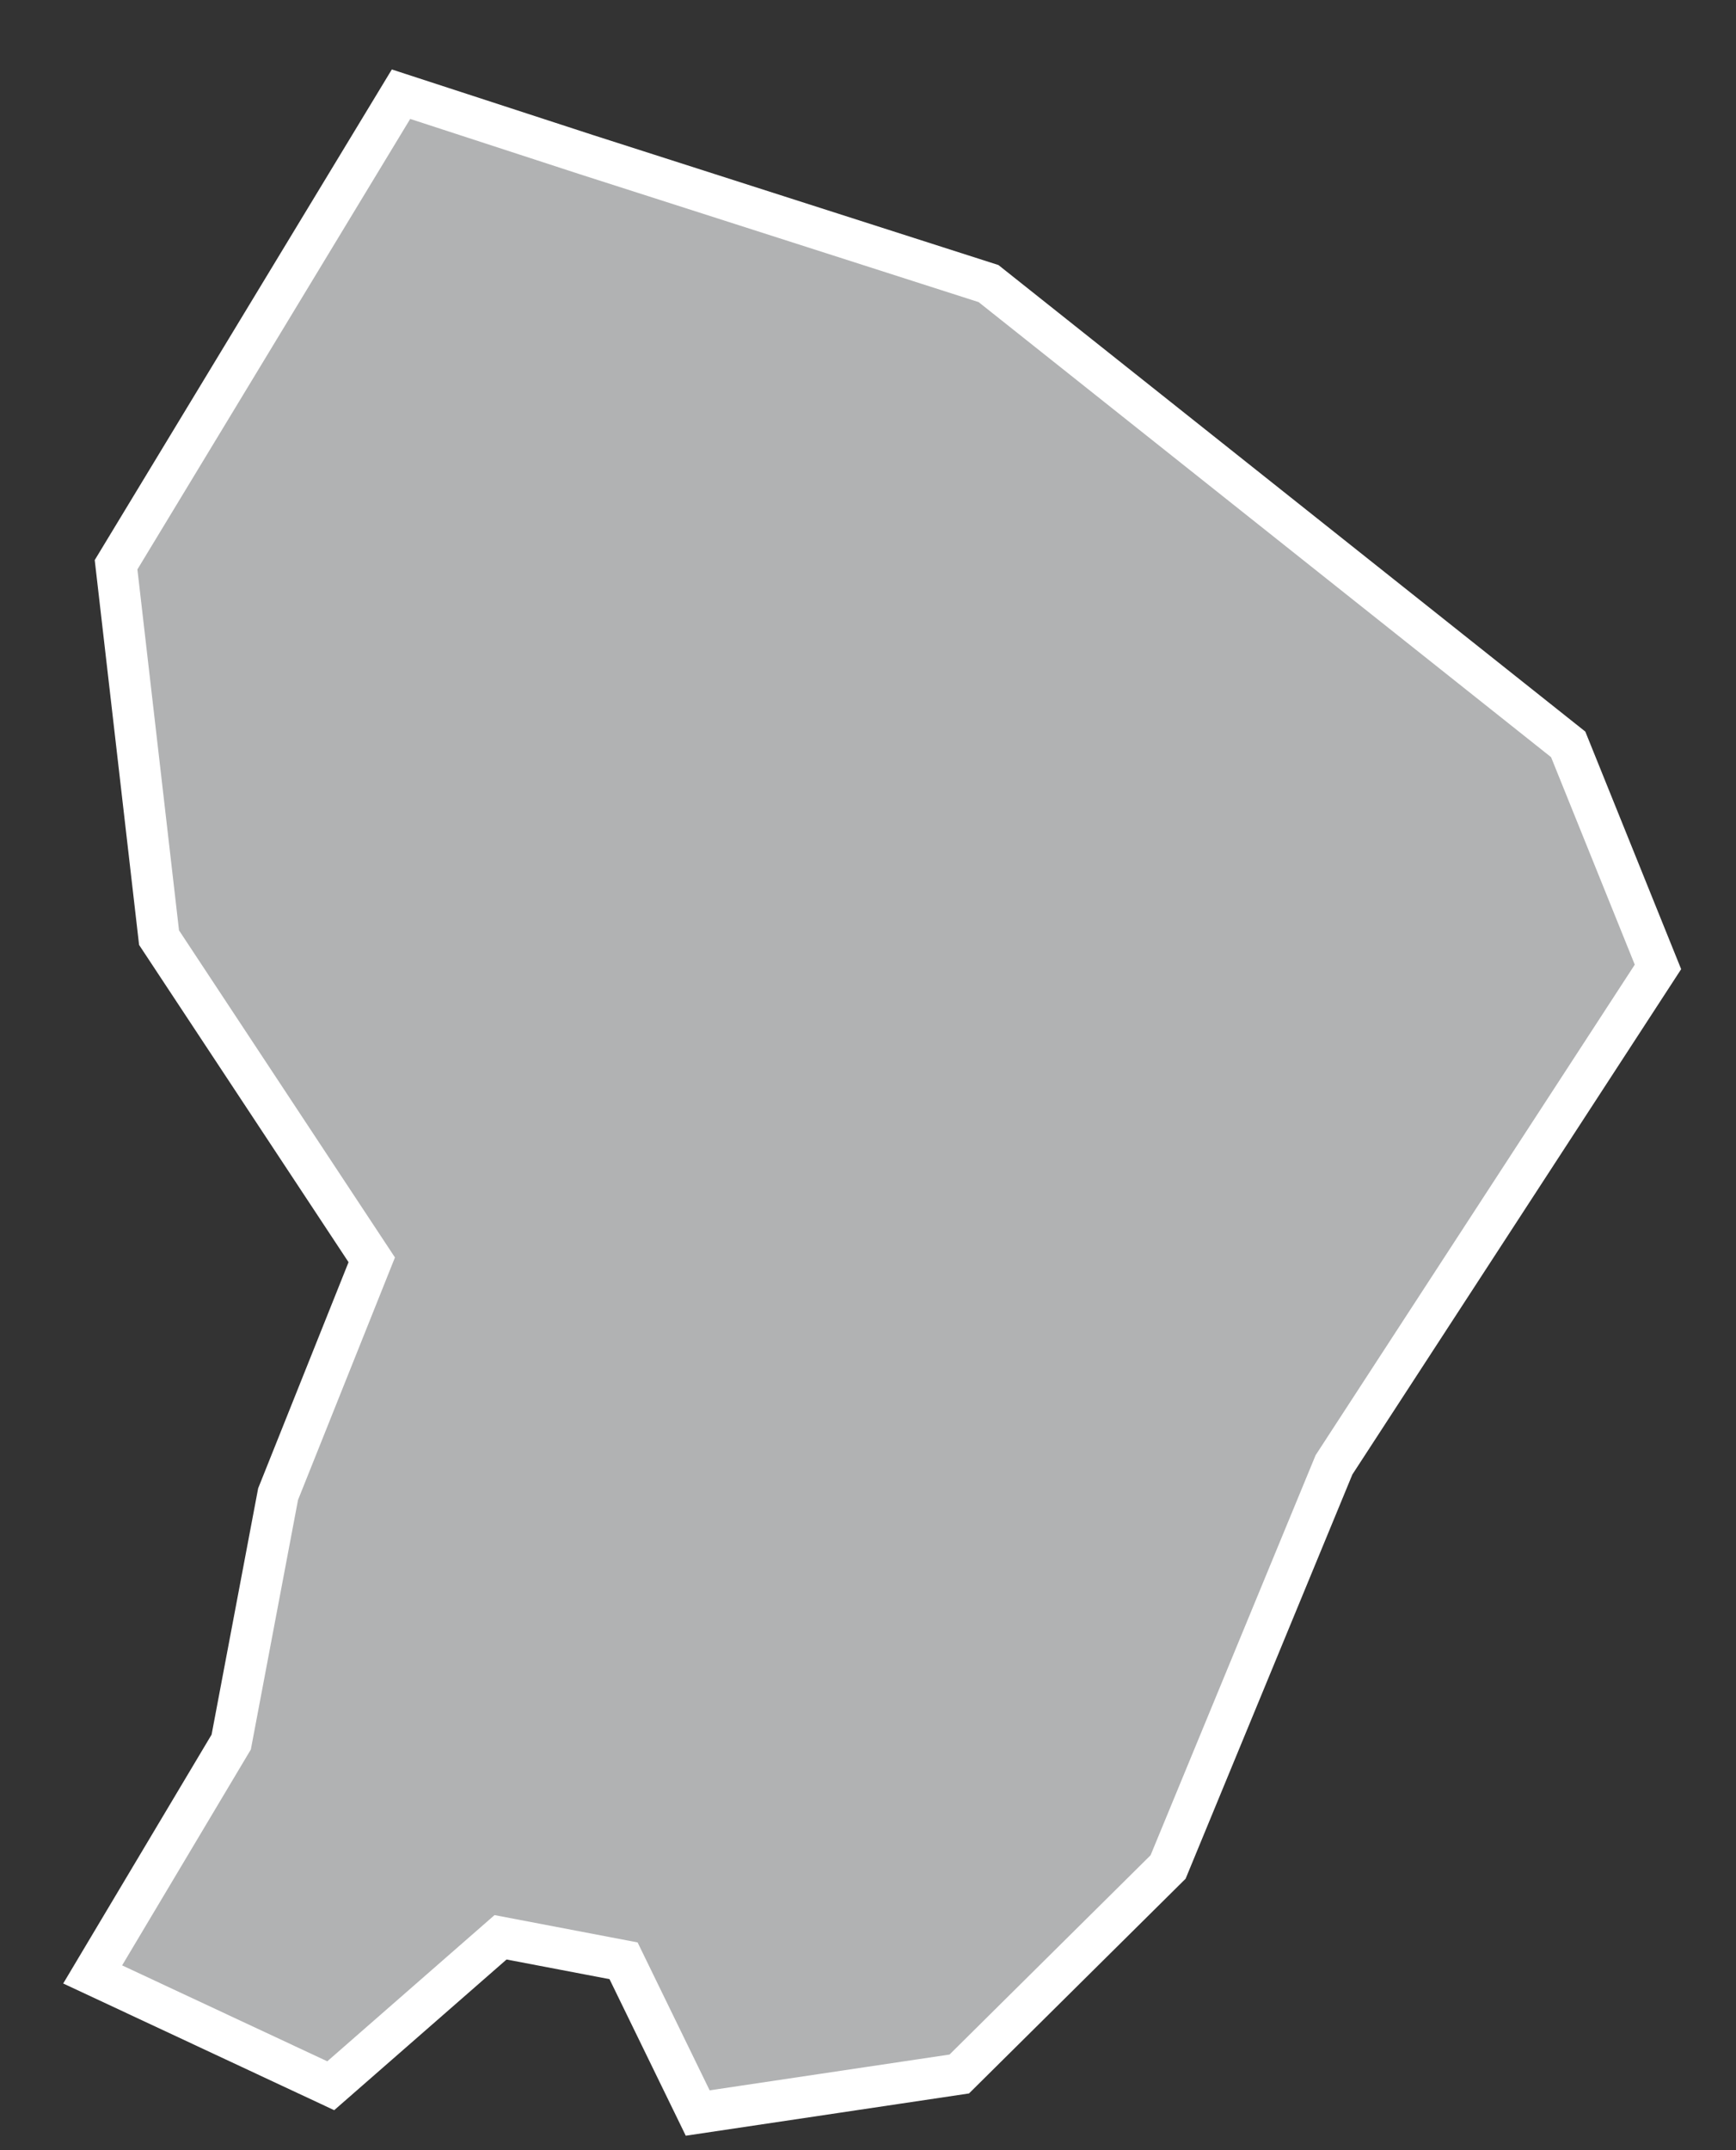 <?xml version="1.0" encoding="UTF-8"?>
<svg width="21px" height="26px" viewBox="0 0 21 26" version="1.1" xmlns="http://www.w3.org/2000/svg" xmlns:xlink="http://www.w3.org/1999/xlink">
    <rect x="0" y="0" width="21" height="26" fill="#333333" stroke="none"/>
    <!-- Generator: Sketch 43.2 (39069) - http://www.bohemiancoding.com/sketch -->
    <title>GF</title>
    <desc>Created with Sketch.</desc>
    <defs></defs>
    <g id="Map-countries" stroke="none" stroke-width="1" fill="none" fill-rule="evenodd">
        <g id="Artboard" transform="translate(-953, -1210)" stroke-width="0.5" stroke="#FFFFFF" fill="#B1B2B3">
            <polygon id="GF" points="967.13 1232.576 964.604 1235.079 961.44 1235.551 960.543 1233.71 959.055 1233.426 957.001 1235.221 954.121 1233.875 955.797 1231.065 956.364 1228.067 957.497 1225.234 954.924 1221.338 954.404 1216.829 957.851 1211.139 960.094 1211.87 964.958 1213.429 971.97 1219.001 973.056 1221.692 969.137 1227.713"></polygon>
        </g>
    </g>
</svg>